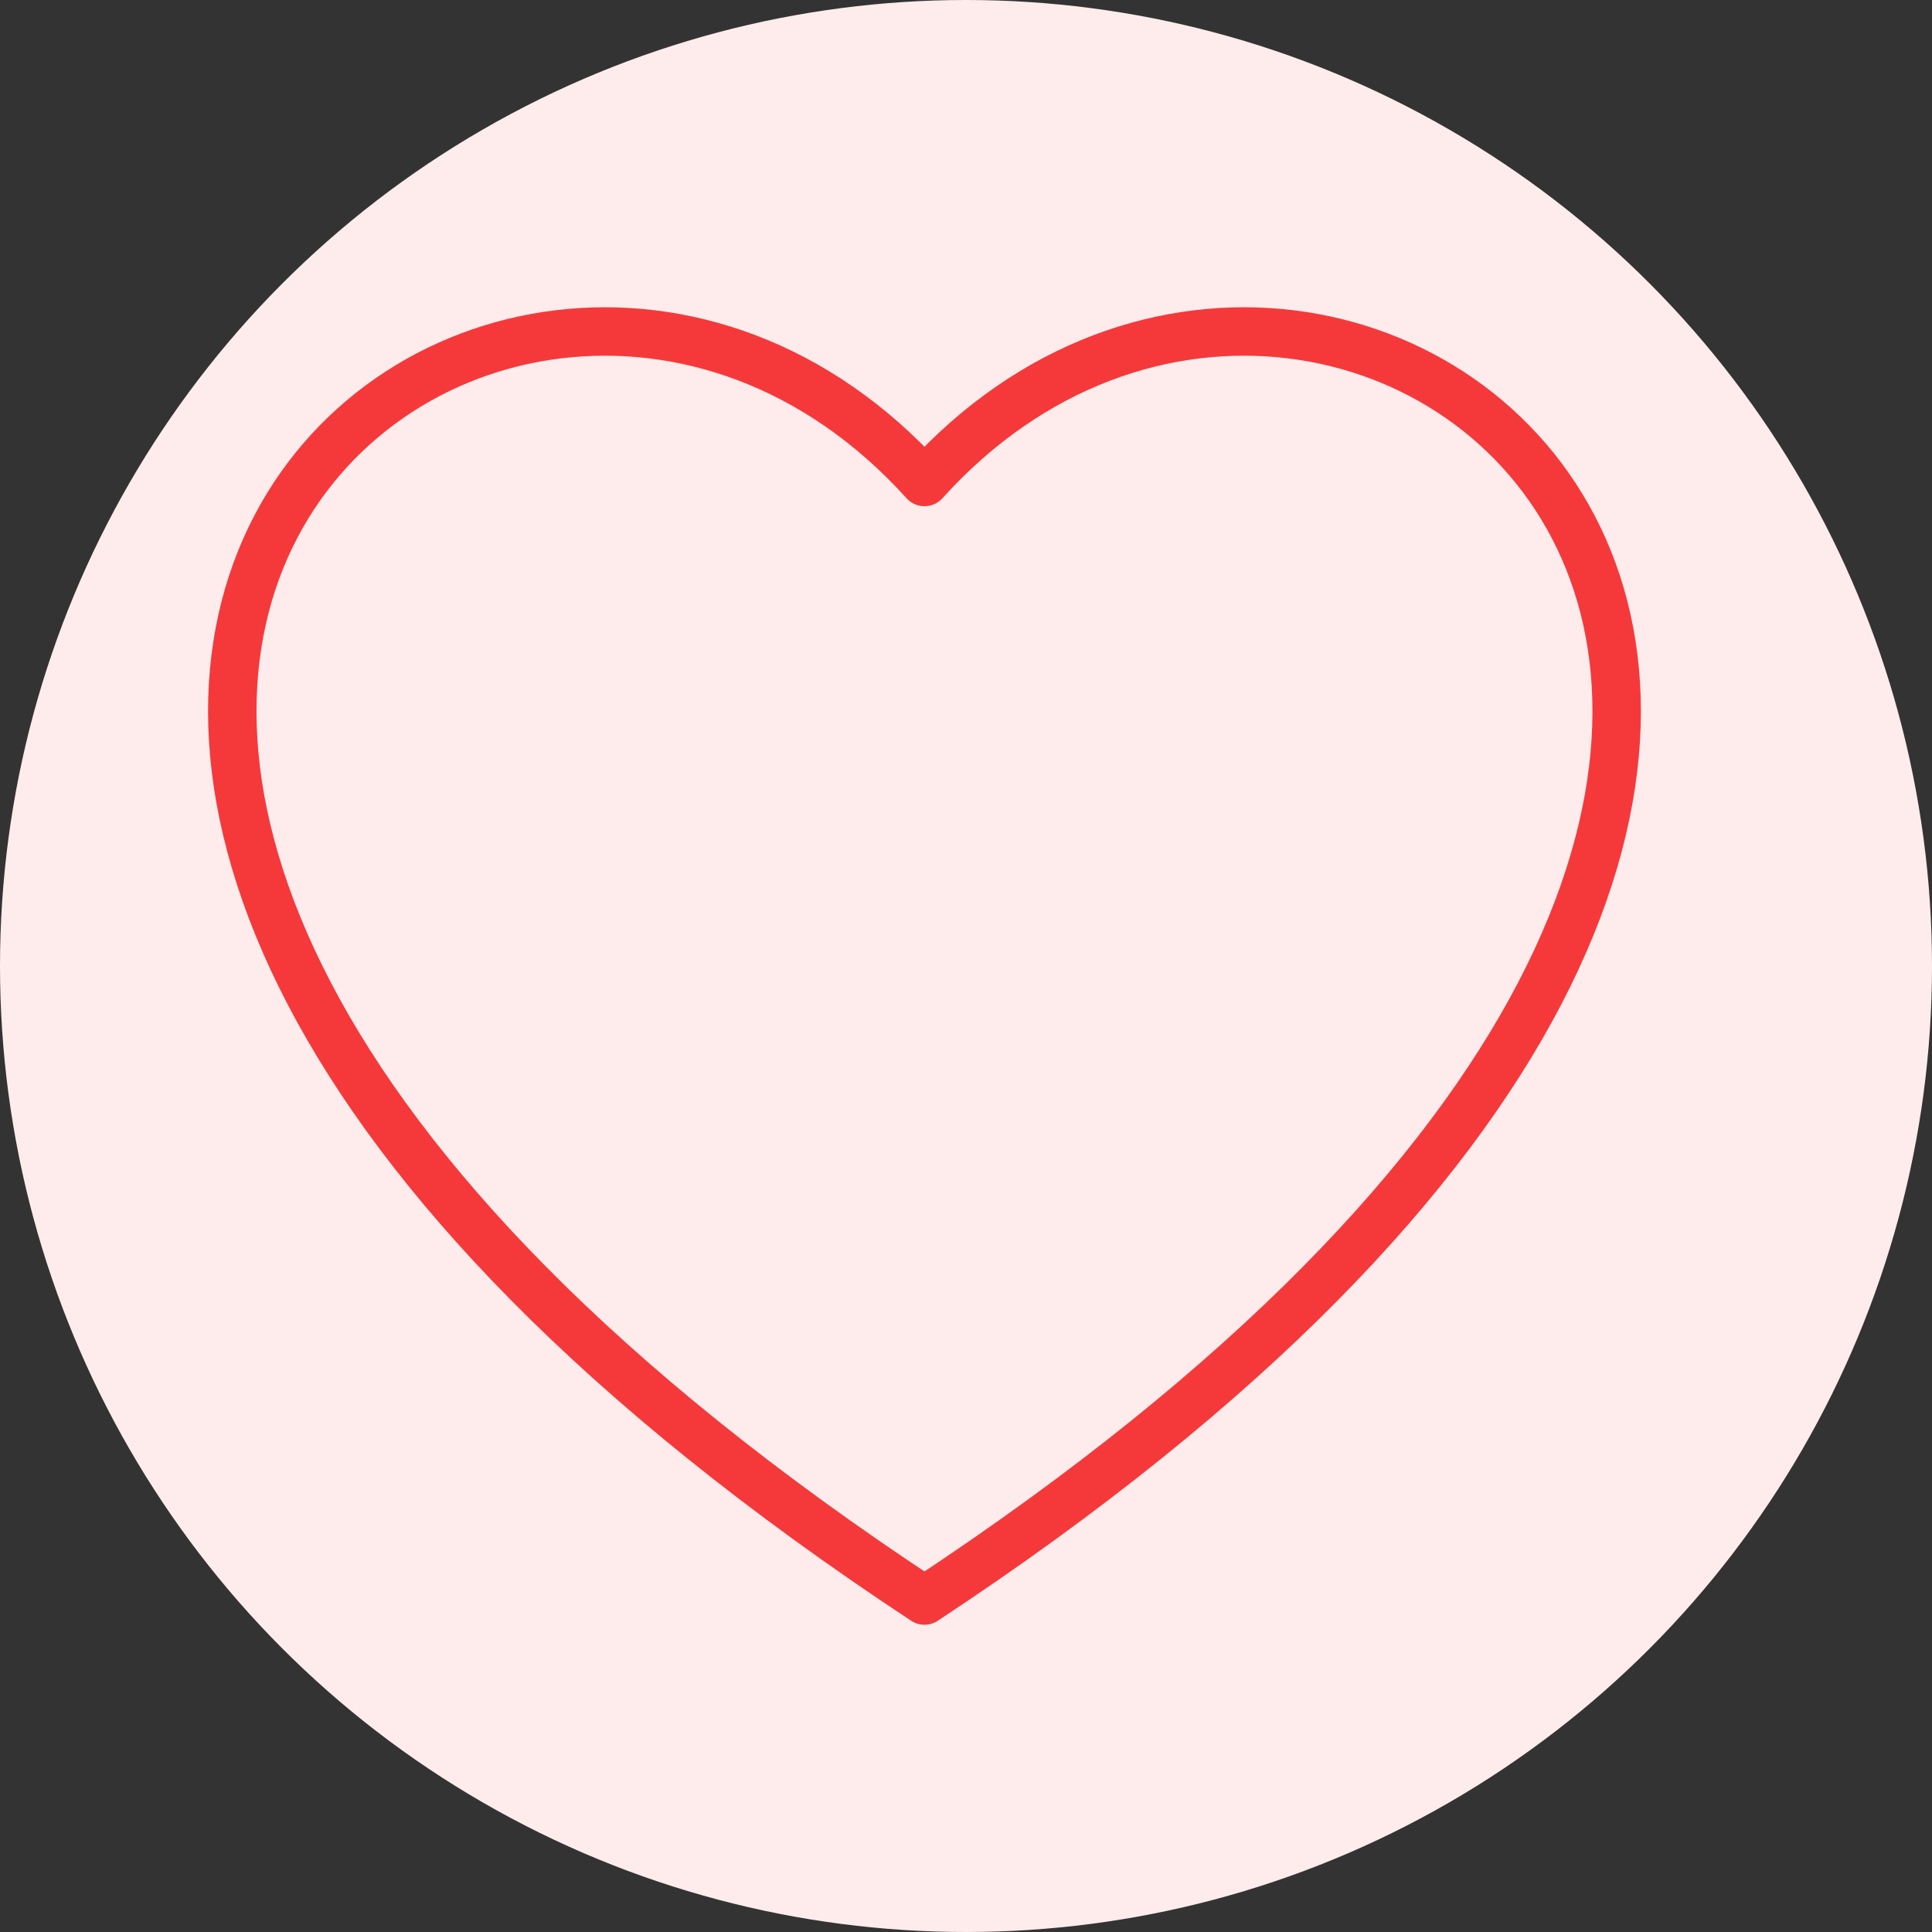 <?xml version="1.0" encoding="UTF-8" standalone="no"?>
<!DOCTYPE svg PUBLIC "-//W3C//DTD SVG 1.1//EN" "http://www.w3.org/Graphics/SVG/1.1/DTD/svg11.dtd">
<svg width="100%" height="100%" viewBox="0 0 2000 2000" version="1.1" xmlns="http://www.w3.org/2000/svg" xmlns:xlink="http://www.w3.org/1999/xlink" xml:space="preserve" xmlns:serif="http://www.serif.com/" style="fill-rule:evenodd;clip-rule:evenodd;stroke-linejoin:round;stroke-miterlimit:2;">
    <rect x="0" y="0" width="2000" height="2000" fill="#333333" stroke="none"/>
    <circle cx="1000" cy="1000" r="1000" style="fill:rgb(254,236,236);"/>
    <g id="Heart" transform="matrix(59.714,4.41638e-30,-7.36064e-31,59.714,-8955.51,-2642.55)">
        <path d="M166,72C188.808,56.972 173.438,44.367 166,52.609C158.563,44.367 143.192,56.972 166,72Z" style="fill:none;stroke:rgb(245,57,59);stroke-width:0.84px;"/>
    </g>
</svg>

